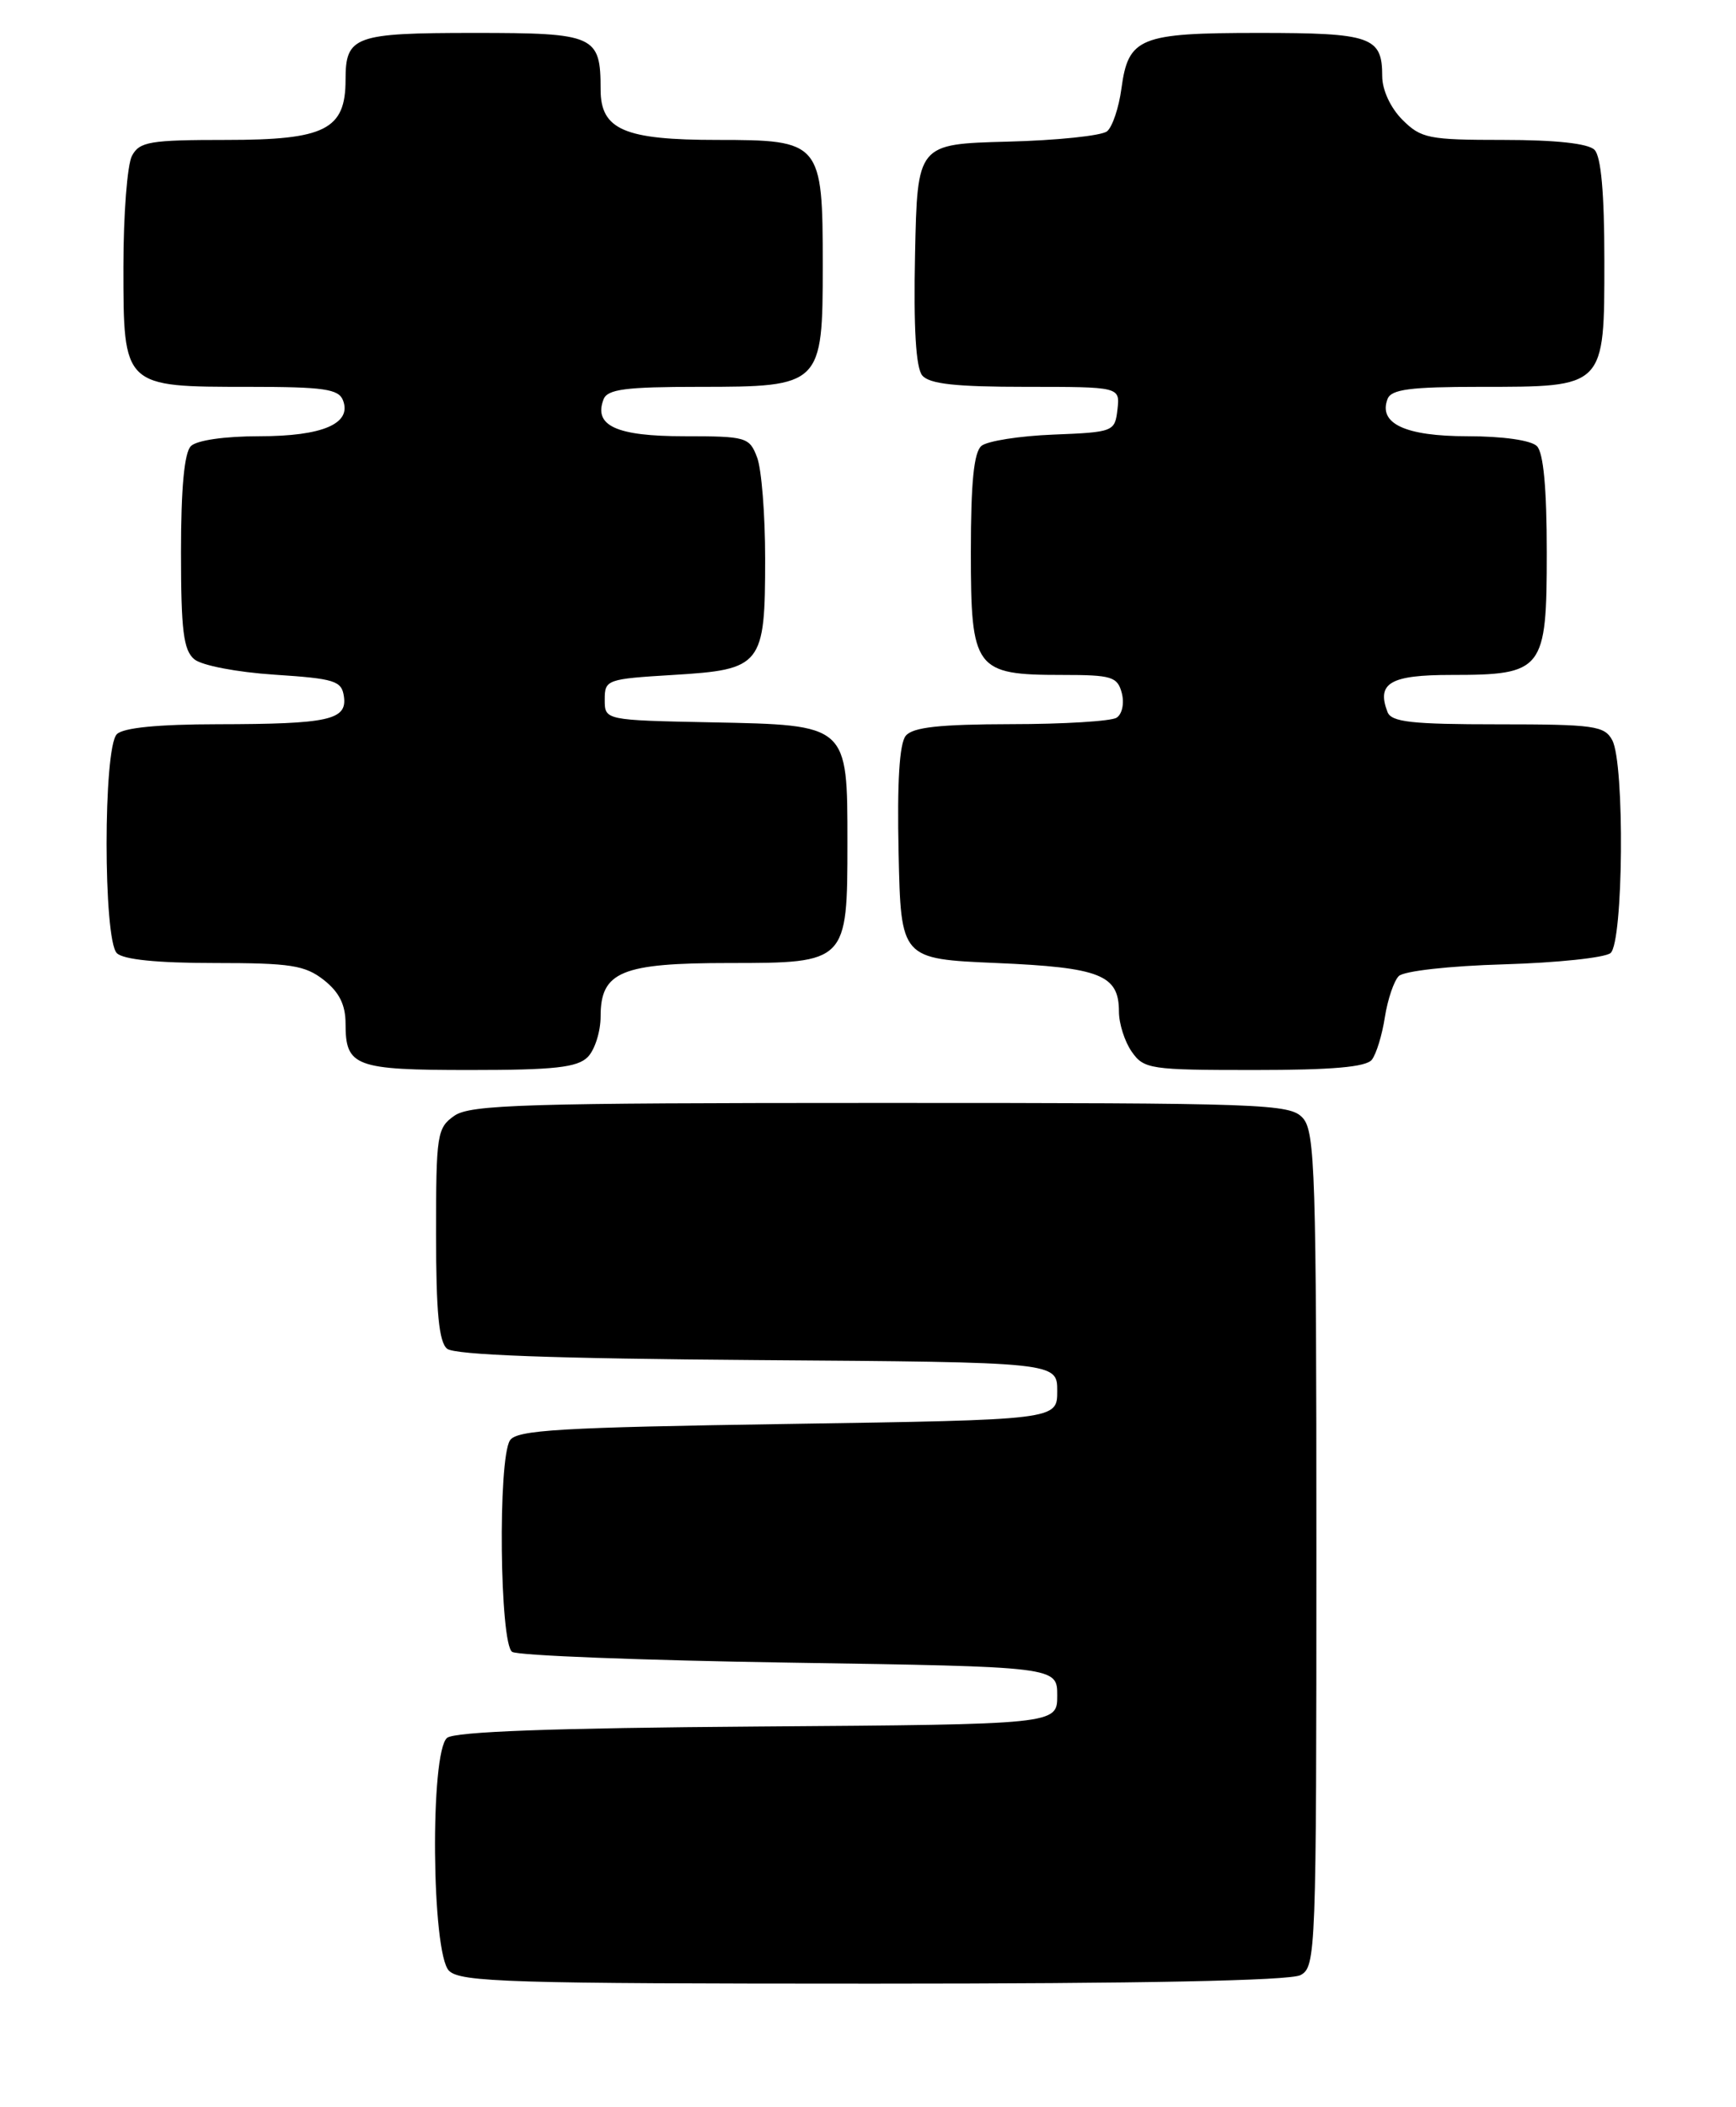 <?xml version="1.0" encoding="UTF-8" standalone="no"?>
<!DOCTYPE svg PUBLIC "-//W3C//DTD SVG 1.1//EN" "http://www.w3.org/Graphics/SVG/1.1/DTD/svg11.dtd" >
<svg xmlns="http://www.w3.org/2000/svg" xmlns:xlink="http://www.w3.org/1999/xlink" version="1.1" viewBox="0 0 211 256">
 <g >
 <path fill="currentColor"
d=" M 158.07 239.96 C 159.94 238.96 160.00 237.33 160.00 188.29 C 160.00 142.58 159.84 137.48 158.35 135.83 C 156.78 134.10 153.87 134.00 107.07 134.00 C 63.77 134.00 57.16 134.20 55.22 135.56 C 53.12 137.03 53.00 137.82 53.00 149.93 C 53.00 159.42 53.35 163.04 54.34 163.86 C 55.25 164.62 67.24 165.06 92.09 165.24 C 128.50 165.50 128.50 165.50 128.50 169.00 C 128.50 172.50 128.50 172.50 95.71 173.00 C 68.03 173.42 62.78 173.73 61.98 175.00 C 60.50 177.34 60.74 199.71 62.25 200.69 C 62.94 201.14 78.12 201.72 96.00 202.00 C 128.50 202.50 128.50 202.50 128.50 206.00 C 128.50 209.50 128.50 209.50 92.09 209.76 C 67.24 209.94 55.25 210.38 54.34 211.14 C 52.25 212.87 52.45 237.31 54.57 239.43 C 55.96 240.82 62.02 241.00 106.14 241.00 C 138.69 241.00 156.81 240.64 158.07 239.96 Z  M 71.43 128.43 C 72.29 127.56 73.00 125.34 73.00 123.49 C 73.00 118.04 75.51 117.00 88.67 117.00 C 102.92 117.00 103.00 116.91 103.00 102.39 C 103.00 88.00 103.10 88.09 86.50 87.76 C 73.50 87.50 73.50 87.50 73.50 85.00 C 73.50 82.57 73.74 82.49 81.83 82.00 C 92.61 81.35 93.00 80.86 93.00 67.87 C 93.00 62.51 92.56 56.98 92.02 55.57 C 91.09 53.11 90.71 53.00 83.15 53.00 C 74.91 53.00 72.12 51.72 73.36 48.51 C 73.83 47.29 76.04 47.00 84.97 47.00 C 99.83 47.00 100.00 46.83 100.00 32.22 C 100.00 17.26 99.78 17.00 87.17 17.00 C 75.88 17.00 73.00 15.76 73.00 10.88 C 73.00 4.30 72.34 4.00 57.66 4.00 C 43.05 4.00 42.00 4.38 42.00 9.70 C 42.00 15.75 39.52 17.00 27.54 17.00 C 18.21 17.00 16.96 17.21 16.04 18.93 C 15.47 20.00 15.00 26.05 15.00 32.38 C 15.00 47.05 14.95 47.00 30.25 47.00 C 39.36 47.00 41.16 47.26 41.69 48.64 C 42.78 51.47 39.21 53.00 31.51 53.00 C 27.31 53.00 23.91 53.49 23.20 54.20 C 22.40 55.00 22.00 59.33 22.00 67.08 C 22.00 76.62 22.30 79.00 23.62 80.10 C 24.53 80.85 28.79 81.67 33.37 81.97 C 40.69 82.45 41.53 82.71 41.80 84.62 C 42.21 87.48 39.96 87.97 26.45 87.99 C 19.21 88.00 14.99 88.41 14.20 89.20 C 12.54 90.86 12.54 114.14 14.20 115.80 C 14.98 116.58 19.10 117.00 26.07 117.00 C 35.34 117.00 37.07 117.27 39.37 119.07 C 41.24 120.55 42.00 122.08 42.00 124.37 C 42.00 129.58 43.12 130.00 57.13 130.00 C 67.37 130.00 70.16 129.69 71.43 128.43 Z  M 166.74 128.75 C 167.28 128.06 167.99 125.74 168.32 123.59 C 168.66 121.43 169.42 119.18 170.01 118.59 C 170.62 117.97 176.18 117.35 182.80 117.16 C 189.23 116.97 195.06 116.36 195.75 115.79 C 197.31 114.50 197.49 92.79 195.96 89.93 C 195.02 88.18 193.76 88.00 182.07 88.00 C 171.57 88.00 169.11 87.73 168.64 86.50 C 167.29 82.98 168.98 82.00 176.38 82.00 C 187.58 82.00 188.00 81.46 188.00 67.14 C 188.00 59.34 187.60 55.00 186.80 54.20 C 186.09 53.49 182.66 53.00 178.37 53.00 C 170.80 53.00 167.50 51.46 168.65 48.47 C 169.10 47.30 171.42 47.00 179.88 47.00 C 195.13 47.00 195.00 47.14 195.00 31.64 C 195.00 23.45 194.60 19.00 193.80 18.20 C 193.03 17.43 189.08 17.00 182.75 17.00 C 173.63 17.00 172.73 16.82 170.45 14.55 C 169.00 13.09 168.00 10.93 168.00 9.25 C 168.00 4.46 166.68 4.00 152.99 4.00 C 138.50 4.00 137.14 4.55 136.30 10.77 C 135.99 13.08 135.21 15.41 134.56 15.95 C 133.91 16.49 128.46 17.06 122.44 17.21 C 111.50 17.50 111.50 17.50 111.22 30.86 C 111.03 39.86 111.32 44.68 112.09 45.61 C 112.95 46.65 116.15 47.00 124.69 47.00 C 136.13 47.00 136.13 47.00 135.82 49.75 C 135.51 52.44 135.35 52.51 128.04 52.80 C 123.94 52.96 120.01 53.58 119.29 54.17 C 118.37 54.94 118.00 58.61 118.00 67.07 C 118.00 81.35 118.48 82.00 129.11 82.00 C 135.14 82.00 135.82 82.21 136.35 84.21 C 136.67 85.46 136.39 86.77 135.71 87.20 C 135.05 87.62 129.27 87.98 122.87 87.98 C 114.18 88.00 110.95 88.35 110.09 89.39 C 109.32 90.32 109.03 95.01 109.22 103.64 C 109.50 116.50 109.50 116.50 121.10 117.00 C 133.74 117.54 136.00 118.44 136.00 122.90 C 136.00 124.36 136.70 126.56 137.56 127.78 C 139.03 129.89 139.80 130.00 152.43 130.00 C 161.90 130.00 166.04 129.64 166.74 128.75 Z "/>
</g>
</svg>